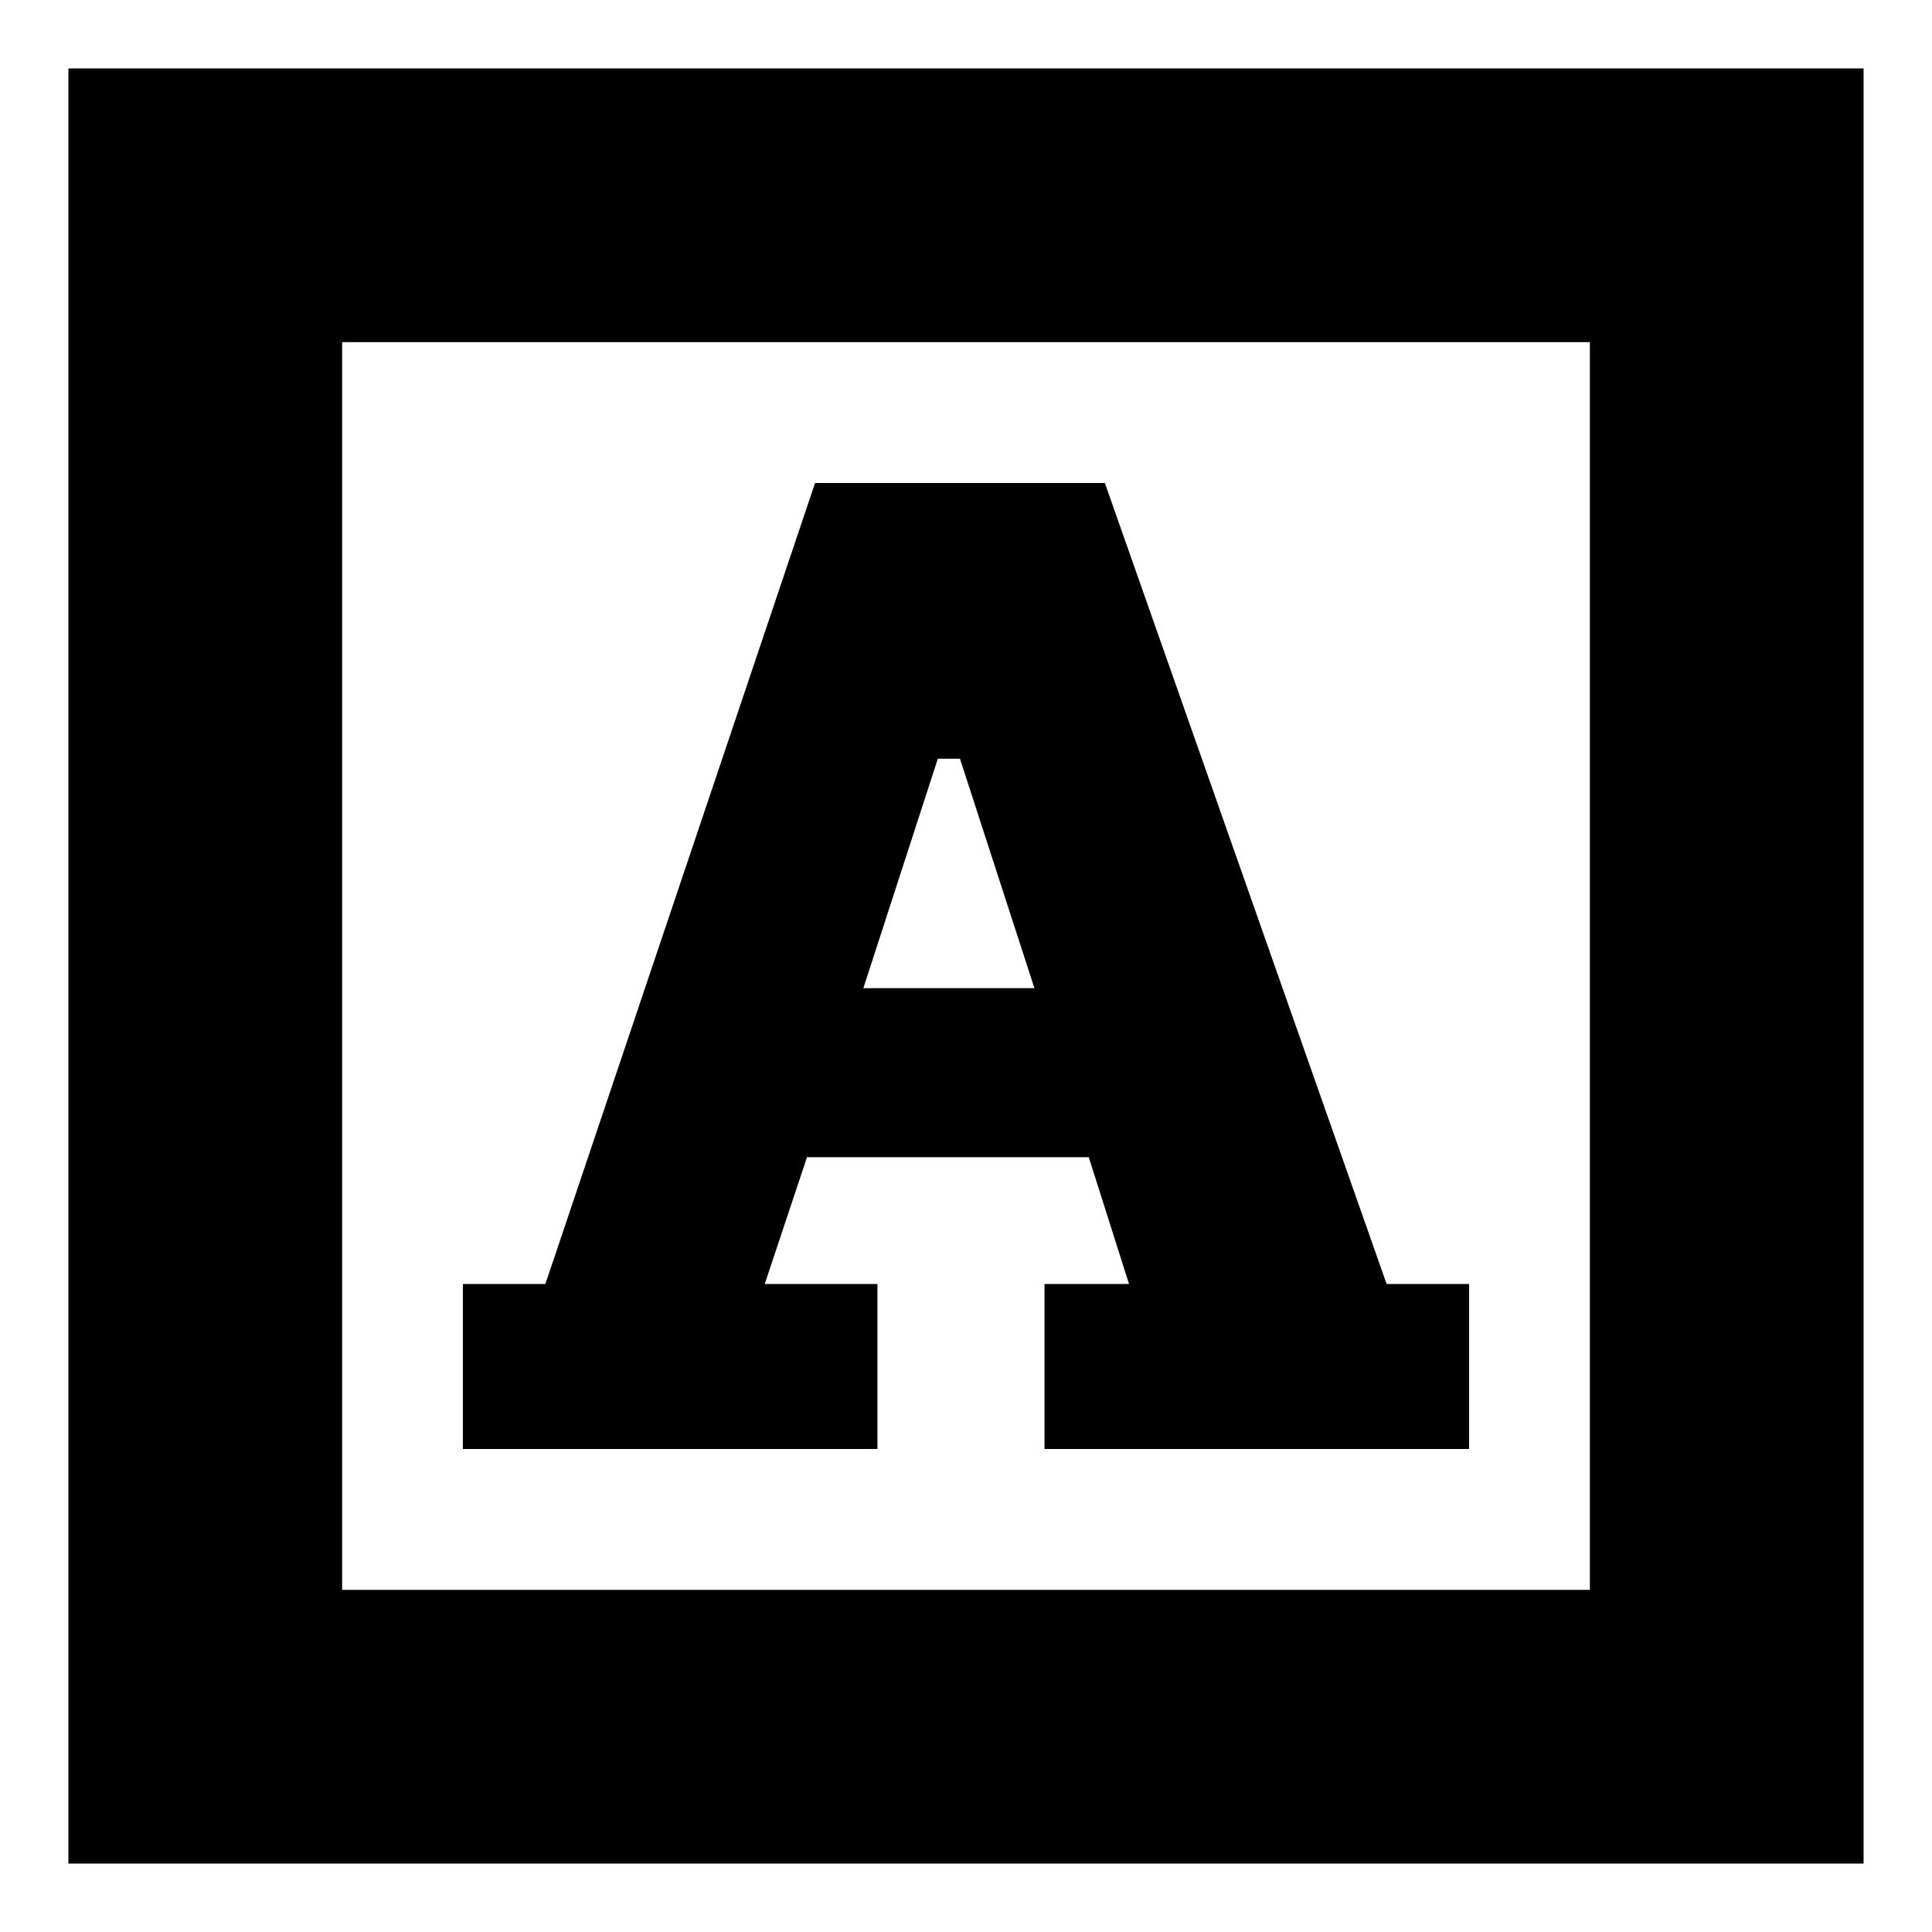 <svg xmlns="http://www.w3.org/2000/svg" height="24" viewBox="0 -960 960 960" width="24"><path d="M230-240h206v-82h-56l21-63h140l20 63h-42v82h211v-82h-41L549-720H405L271-322h-41v82Zm199-229 37-114h11l37 114h-85ZM34-34v-892h892v892H34Zm136-136h620v-620H170v620Zm0 0v-620 620Z"/></svg>